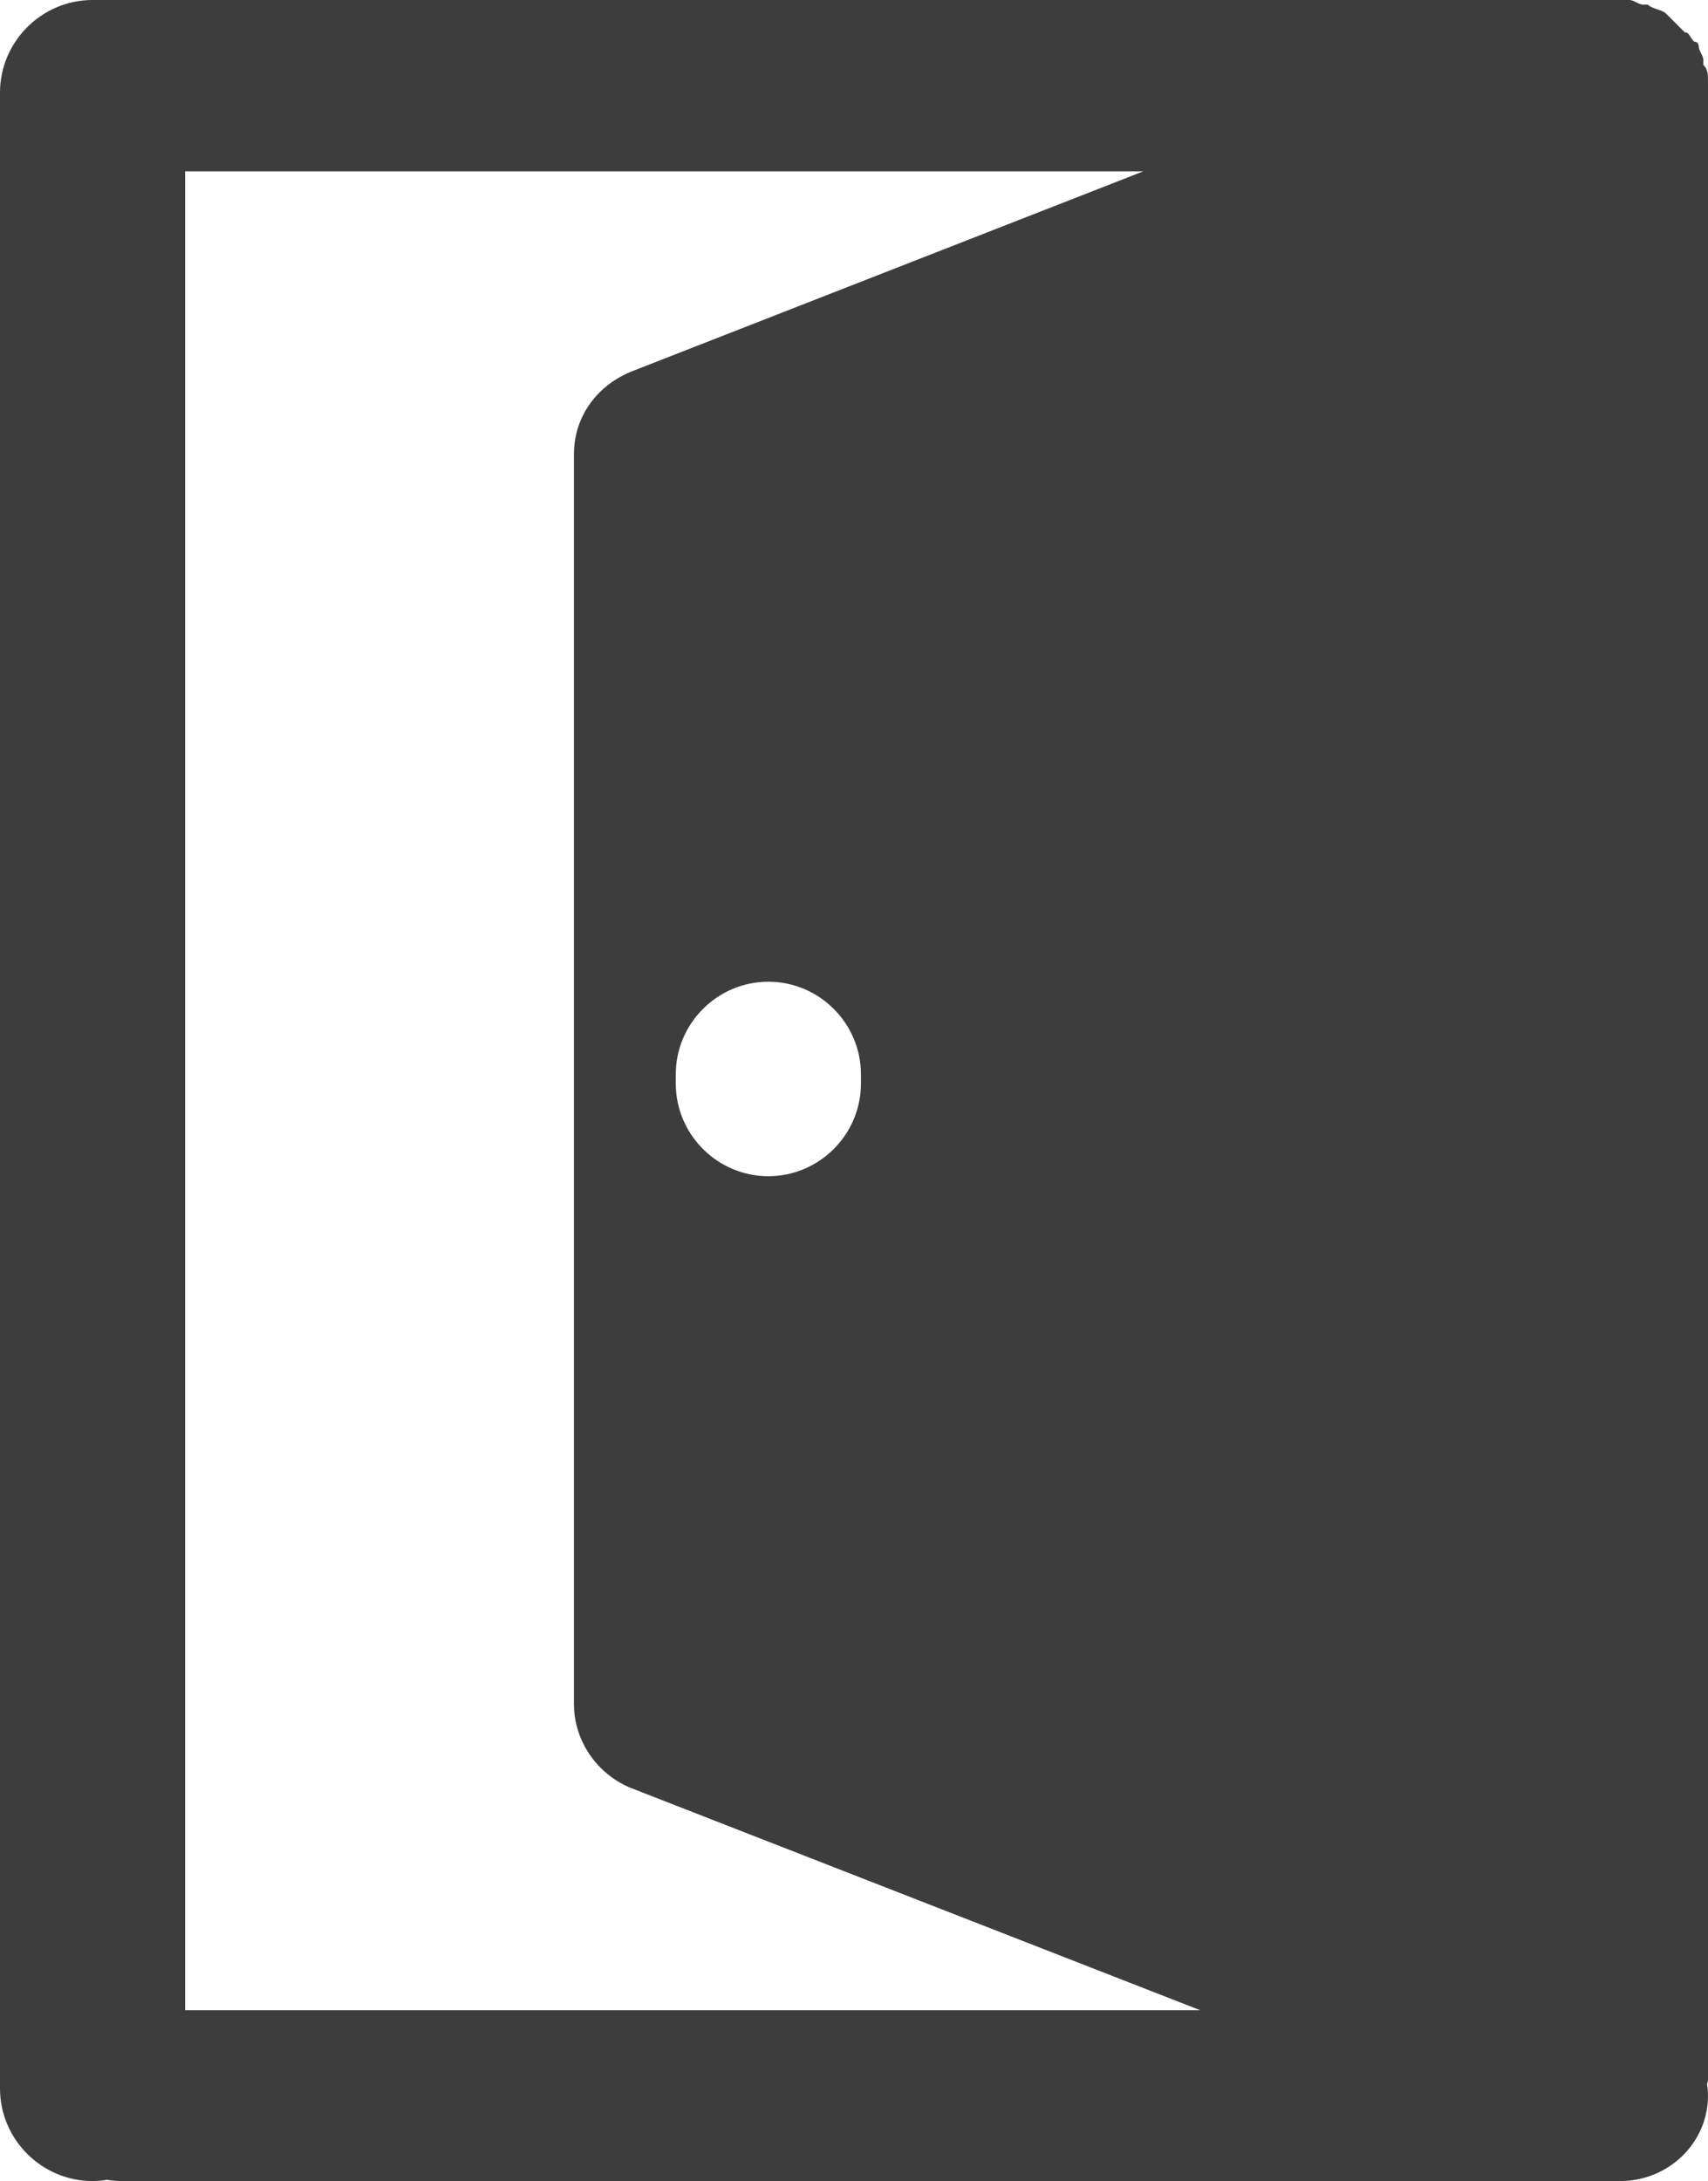 <svg version="1.1" id="图层_1" x="0px" y="0px" width="128.665px" height="164.232px" viewBox="0 0 128.665 164.232" enable-background="new 0 0 128.665 164.232" xml:space="preserve" xmlns="http://www.w3.org/2000/svg" xmlns:xlink="http://www.w3.org/1999/xlink" xmlns:xml="http://www.w3.org/XML/1998/namespace">
  <path fill="#3D3D3D" d="M128.665,6.276c0-0.697,0-1.046-0.348-1.395V4.533c0-0.349-0.349-0.698-0.349-1.046c0,0,0-0.35-0.35-0.35
	c-0.349-0.348-0.349-0.697-0.696-0.697l-0.35-0.349c-0.349-0.349-0.696-0.697-1.046-1.045c-0.349-0.35-1.045-0.35-1.396-0.698
	h-0.348c-0.349,0-0.697-0.349-1.046-0.349h-0.349h-0.349H6.974C3.138,0,0,3.138,0,6.974v150.285c0,3.835,3.138,6.974,6.974,6.974
	c0.373,0,0.735-0.038,1.092-0.095c0.357,0.058,0.721,0.095,1.094,0.095h112.88c3.659,0,6.625-2.88,6.625-6.431
	c0-0.299-0.028-0.591-0.069-0.879c0.039-0.137,0.069-0.265,0.069-0.362V6.276z M86.126,12.901L47.771,27.895
	c-2.79,1.047-4.533,3.487-4.533,6.276v94.147c0,2.789,1.743,5.229,4.185,6.275l42.99,16.776H13.947V12.901H86.126z M64.855,80.896
	v0.697c0,3.836-3.138,6.975-6.974,6.975c-3.835,0-6.974-3.139-6.974-6.975v-0.697c0-3.835,3.139-6.973,6.974-6.973
	C61.718,73.923,64.855,77.061,64.855,80.896z" class="color c1"/>
</svg>